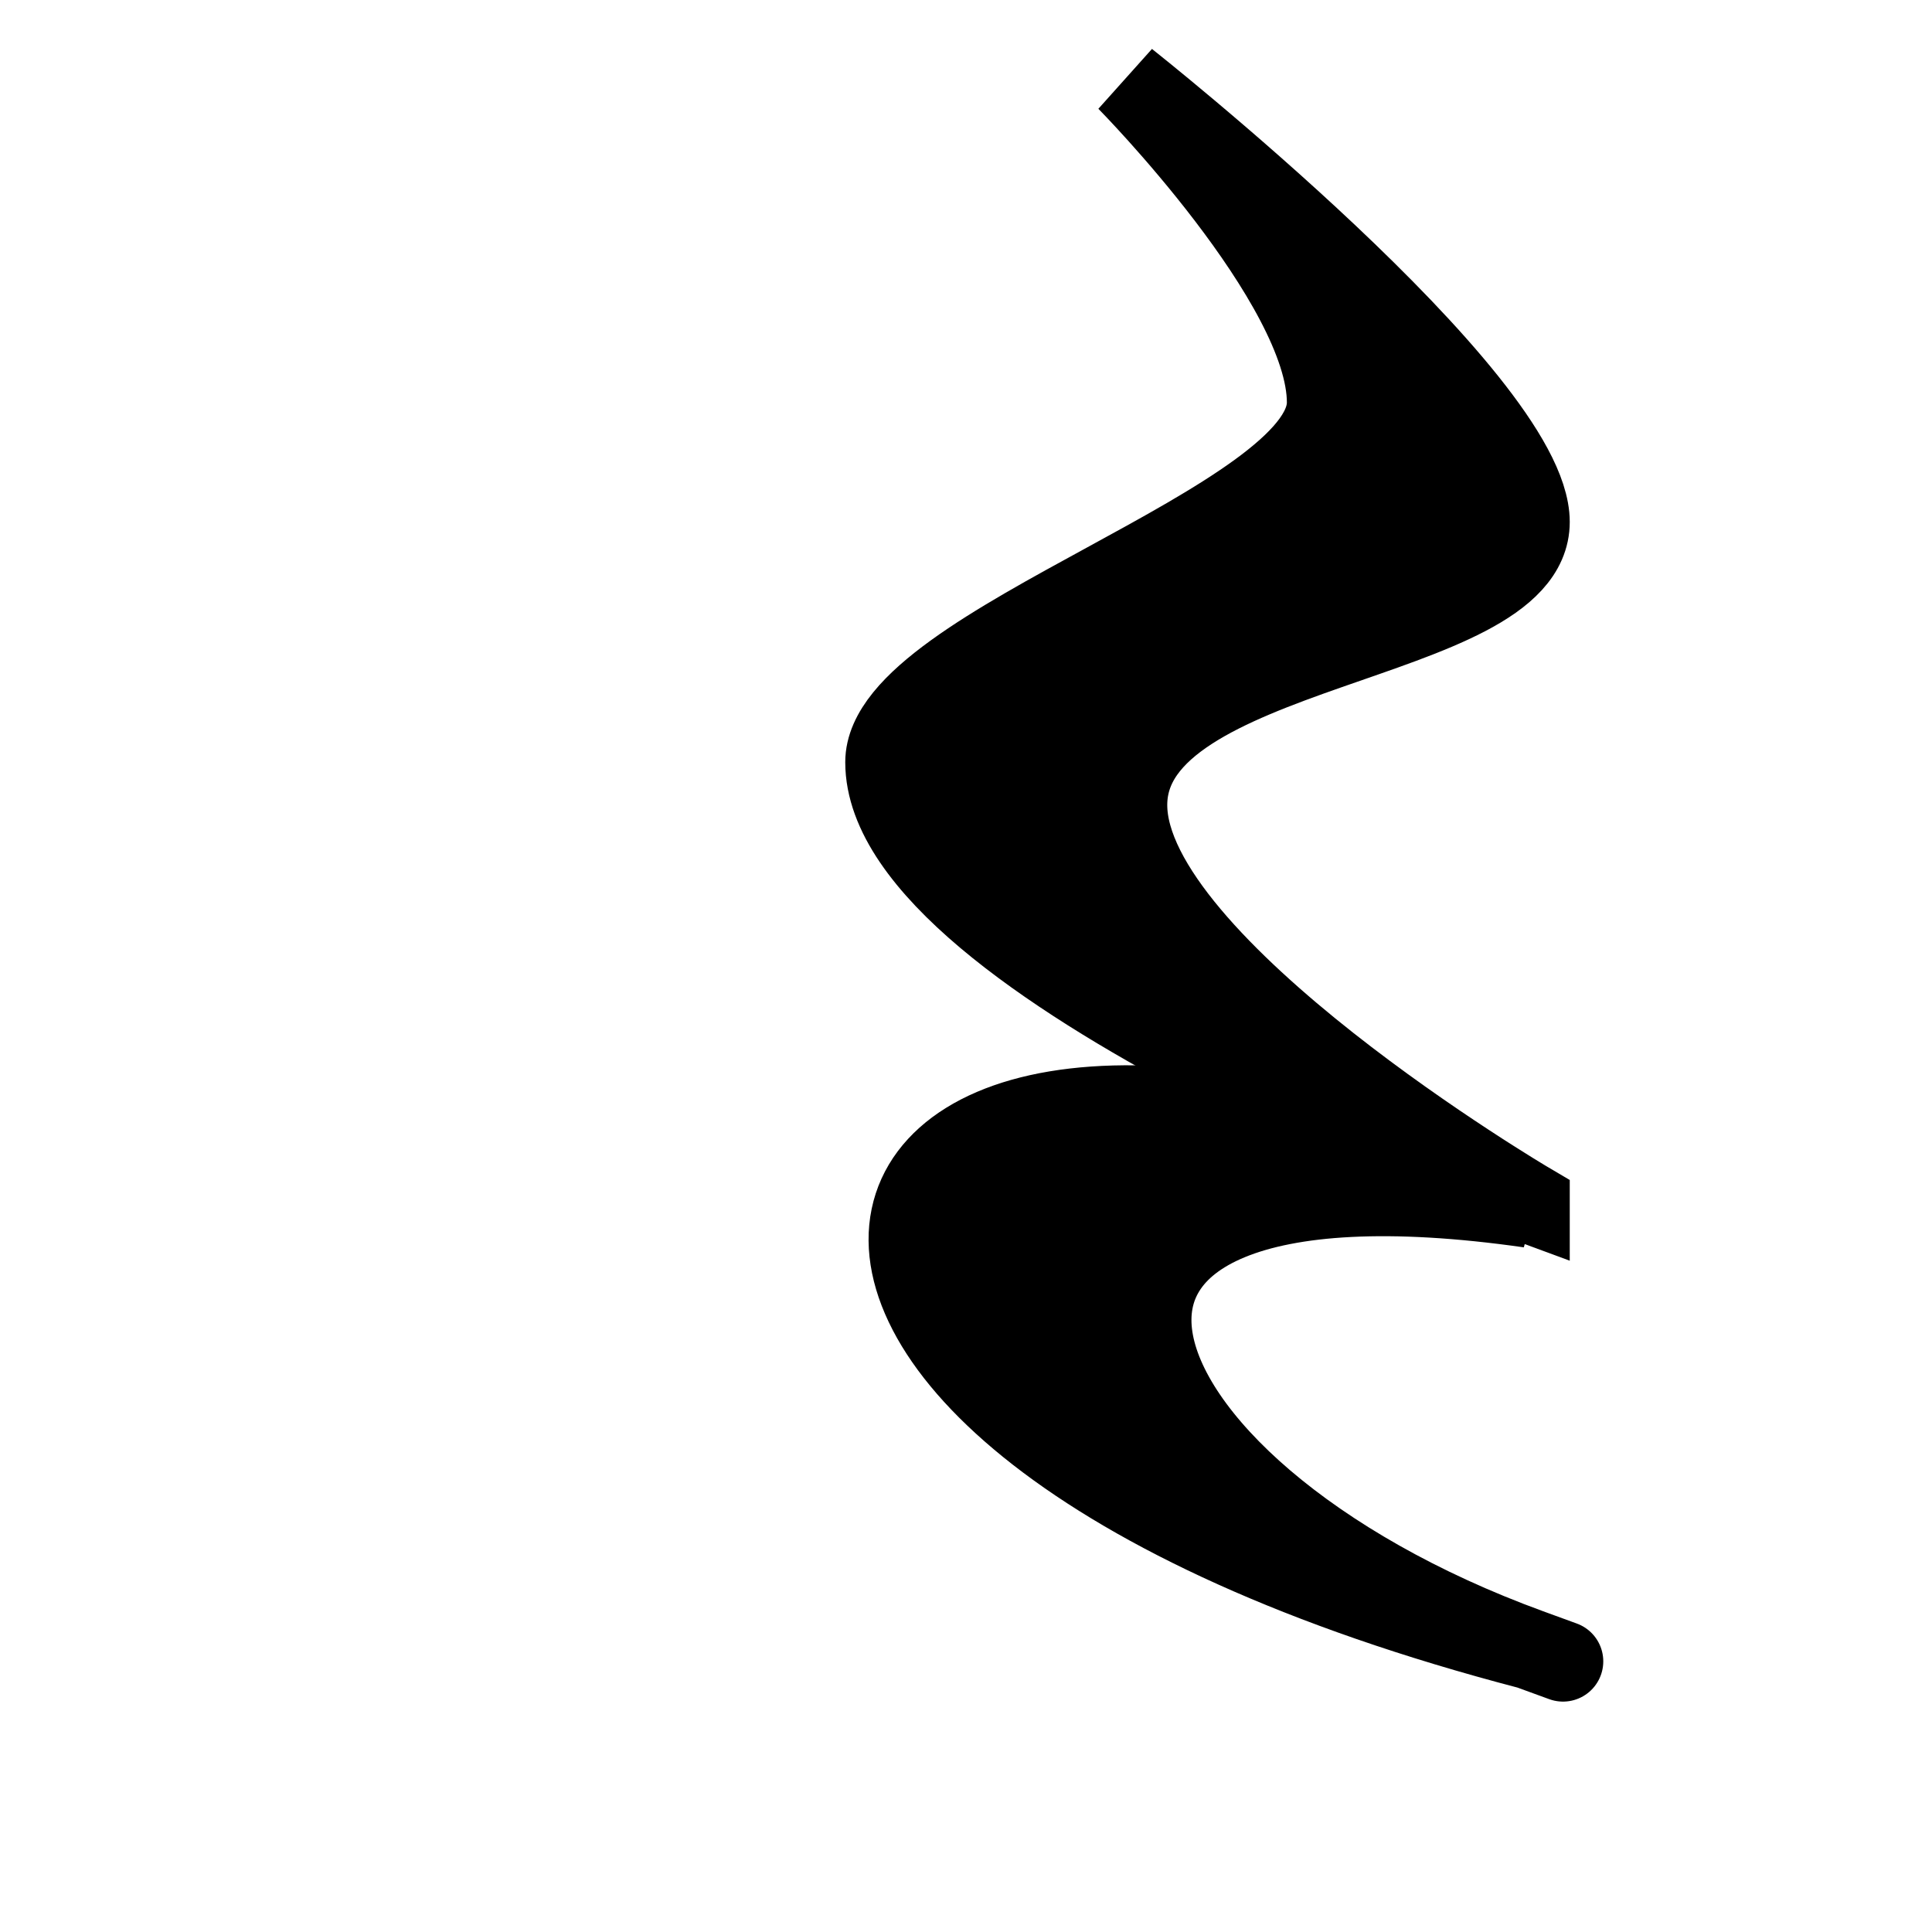 <?xml version="1.0" encoding="UTF-8" standalone="no"?>
<!-- Created with Inkscape (http://www.inkscape.org/) -->

<svg
   xmlns:dc="http://purl.org/dc/elements/1.1/"
   xmlns:cc="http://creativecommons.org/ns#"
   xmlns:rdf="http://www.w3.org/1999/02/22-rdf-syntax-ns#"
   xmlns:svg="http://www.w3.org/2000/svg"
   xmlns="http://www.w3.org/2000/svg"
   xmlns:sodipodi="http://sodipodi.sourceforge.net/DTD/sodipodi-0.dtd"
   xmlns:inkscape="http://www.inkscape.org/namespaces/inkscape"
   width="24"
   height="24"
   id="svg2985"
   version="1.1"
   inkscape:version="0.48.0 r9654"
   sodipodi:docname="rest-4.svg">
  <defs
     id="defs2987" />
  <sodipodi:namedview
     id="base"
     pagecolor="#ffffff"
     bordercolor="#666666"
     borderopacity="1.0"
     inkscape:pageopacity="0.0"
     inkscape:pageshadow="2"
     inkscape:zoom="22.627417"
     inkscape:cx="16.945192"
     inkscape:cy="12.279631"
     inkscape:current-layer="layer1"
     showgrid="true"
     inkscape:grid-bbox="true"
     inkscape:document-units="px"
     inkscape:window-width="1280"
     inkscape:window-height="746"
     inkscape:window-x="0"
     inkscape:window-y="24"
     inkscape:window-maximized="1"
     objecttolerance="10"
     gridtolerance="10"
     guidetolerance="10"
     inkscape:snap-smooth-nodes="true">
    <inkscape:grid
       type="xygrid"
       id="grid3059"
       empspacing="5"
       visible="true"
       enabled="true"
       snapvisiblegridlinesonly="true" />
  </sodipodi:namedview>
  <g
     id="layer1"
     inkscape:label="Layer 1"
     inkscape:groupmode="layer"
     transform="translate(0,-24)">
    <path
       style="fill:#000000;fill-opacity:1;stroke:#000000;stroke-width:1px;stroke-linecap:butt;stroke-linejoin:miter;stroke-opacity:1"
       d="m 19,38.944 c 0,0 -5,-2.944 -5,-4.944 0,-2 5,-1.987 5,-3.516 0,-1.529 -5,-5.484 -5,-5.484 0,0 2.486,2.516 2.486,4 0,1.484 -5.486,3 -5.486,4.468 0,2.532 8,5.476 8,5.476 z"
       id="path3056"
       inkscape:connector-curvature="0"
       sodipodi:nodetypes="csscssc" />
    <path
       style="fill:#000000;stroke:#000000;stroke-width:1px;stroke-linecap:butt;stroke-linejoin:miter;stroke-opacity:1"
       d="m 19,39 c -7,-1 -5.486,3.486 0,5.486 0.94,0.343 0,0 0,0 -11.486,-3 -9,-9.486 0,-5.486 z"
       id="path2985"
       inkscape:connector-curvature="0"
       sodipodi:nodetypes="cssc" />
  </g>
</svg>
